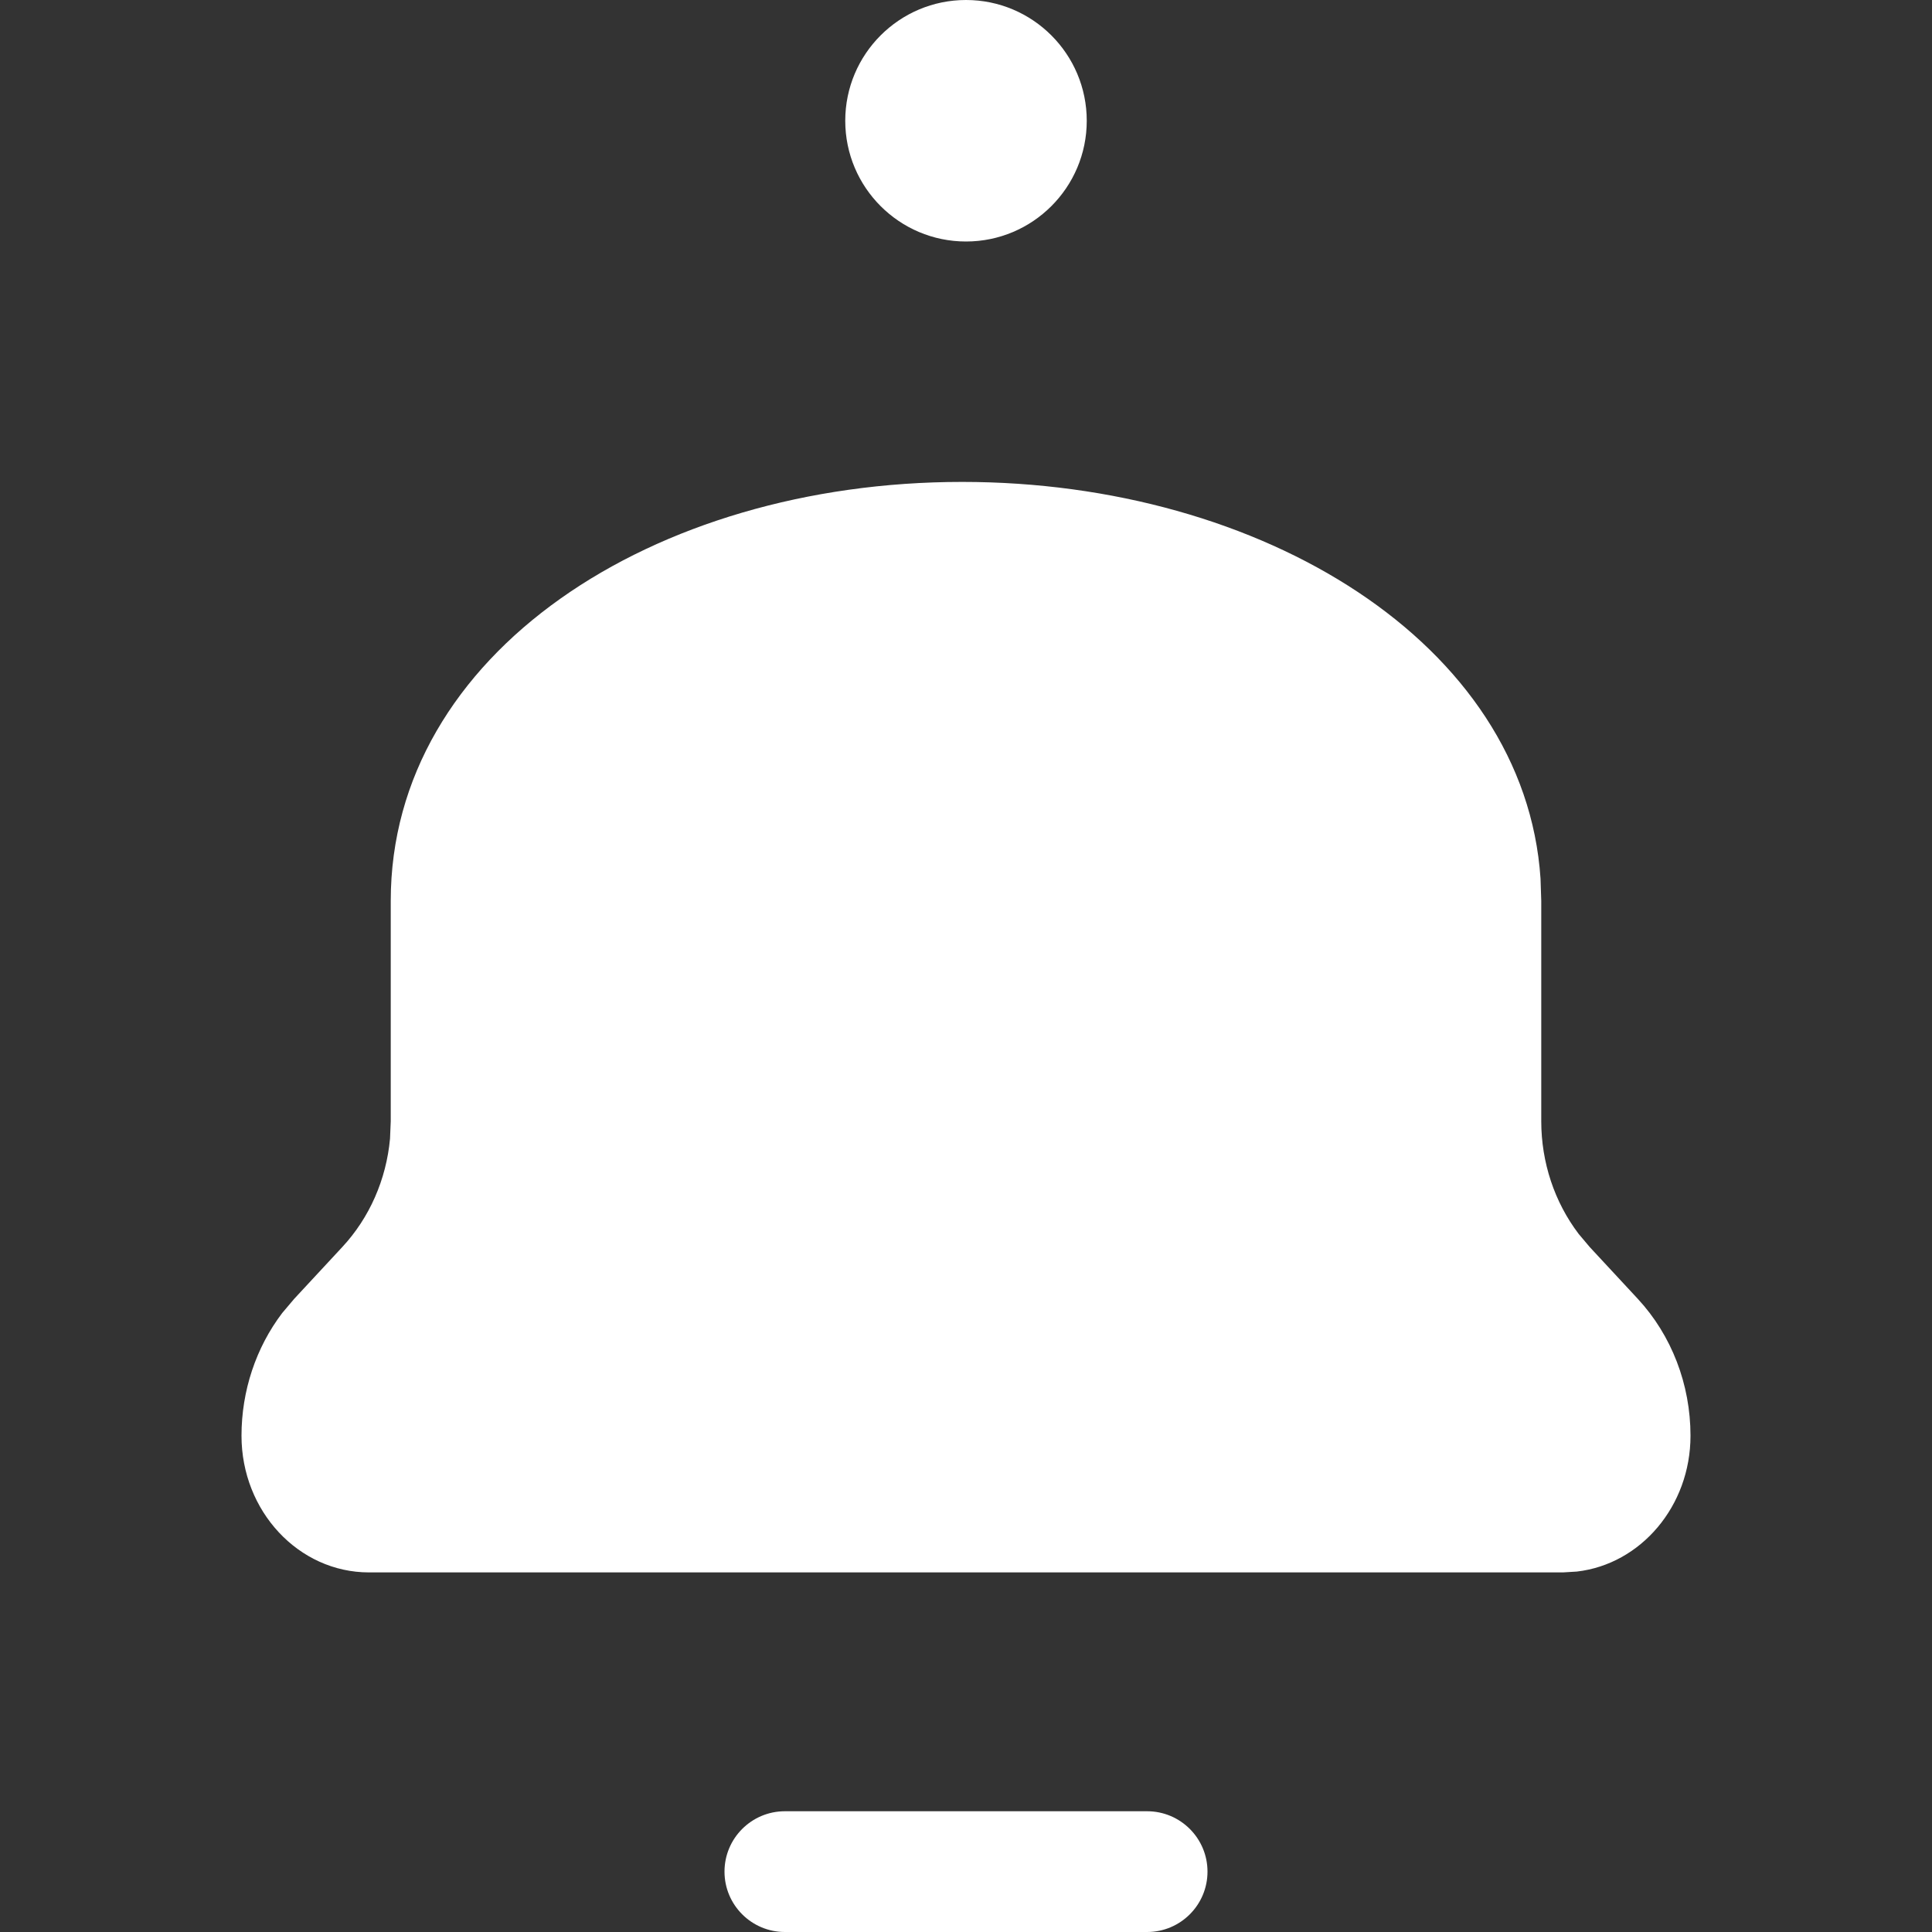 <?xml version="1.0" encoding="UTF-8"?>
<svg width="16px" height="16px" viewBox="0 0 16 16" version="1.1" xmlns="http://www.w3.org/2000/svg" xmlns:xlink="http://www.w3.org/1999/xlink">
    <rect x="0" y="0" width="16" height="16" fill="#333333" stroke="none"/>
    <!-- Generator: Sketch 58 (84663) - https://sketch.com -->
    <title>Icon/16x16/other</title>
    <desc>Created with Sketch.</desc>
    <g id="Icon/16x16/other" stroke="none" stroke-width="1" fill="none" fill-rule="evenodd">
        <path d="M9.5,15 C9.776,15 10,15.224 10,15.5 C10,15.776 9.776,16 9.5,16 L6.5,16 C6.224,16 6,15.776 6,15.5 C6,15.224 6.224,15 6.5,15 L9.5,15 Z M7.968,3.991 C10.453,3.991 12.628,5.329 12.758,7.276 L12.764,7.46 L12.764,9.285 C12.764,9.627 12.874,9.956 13.074,10.219 L13.165,10.327 L13.564,10.757 C13.843,11.058 14,11.465 14,11.89 C14,12.473 13.588,12.954 13.059,13.015 L12.944,13.022 L3.056,13.022 C2.473,13.022 2,12.515 2,11.89 C2,11.518 2.12,11.16 2.337,10.874 L2.436,10.757 L2.835,10.327 C3.06,10.085 3.199,9.768 3.23,9.43 L3.236,9.285 L3.236,7.46 C3.236,5.413 5.405,3.991 7.968,3.991 Z M8,-1.42108547e-14 C8.552,-1.42108547e-14 9,0.448 9,1 C9,1.552 8.552,2 8,2 C7.448,2 7,1.552 7,1 C7,0.448 7.448,-1.42108547e-14 8,-1.42108547e-14 Z" id="other" fill="#FFFFFF" fill-rule="nonzero"></path>
    </g>
</svg>